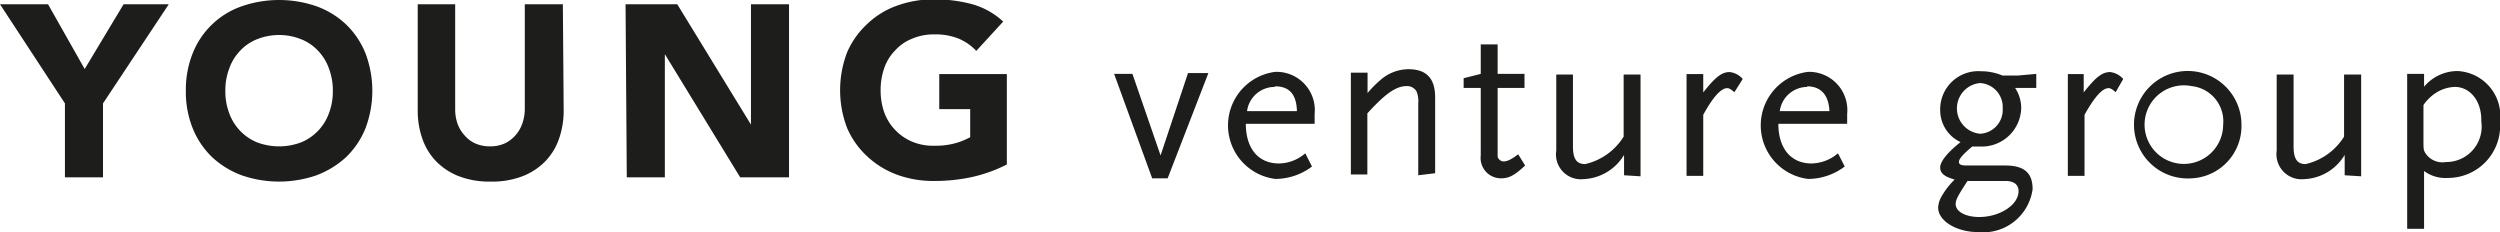 <svg id="footer_logo" data-name="Laag 1" xmlns="http://www.w3.org/2000/svg" viewBox="0 0 122.81 11.4"><defs><style>.cls-1{fill:#1d1d1b;}</style></defs><path class="cls-1" d="M358,493.68h-.76l-1.87-5.13h.9l1.38,4,0,.19v-.18l1.35-4.05H360Z" transform="translate(-300.64 -484.92)"/><path class="cls-1" d="M361.84,491c0,1.21.61,1.95,1.63,1.95a2,2,0,0,0,1.29-.5l.33.65a3,3,0,0,1-1.8.61,2.65,2.65,0,0,1,0-5.26,1.88,1.88,0,0,1,1.93,2.07V491Zm1.43-1.81a1.37,1.37,0,0,0-1.37,1.19h2.45C364.33,489.58,364,489.16,363.27,489.16Z" transform="translate(-300.64 -484.92)"/><path class="cls-1" d="M370.31,493.53V490a1.28,1.28,0,0,0-.08-.58.53.53,0,0,0-.5-.27c-.51,0-1.05.38-1.92,1.34v3H367v-5h.82v1a5.33,5.33,0,0,1,.68-.68,2.1,2.1,0,0,1,1.33-.49c.88,0,1.31.45,1.31,1.38v3.73Z" transform="translate(-300.64 -484.92)"/><path class="cls-1" d="M374.38,493.68a1,1,0,0,1-1-1.12v-3.32h-.84v-.48l.84-.21V487.1h.83v1.45h1.32v.69h-1.32v3.06c0,.15,0,.25,0,.31s.11.24.29.24.37-.09.72-.35l.34.55C375.05,493.53,374.77,493.68,374.38,493.68Z" transform="translate(-300.64 -484.92)"/><path class="cls-1" d="M380.42,493.53v-1a2.44,2.44,0,0,1-2,1.19,1.22,1.22,0,0,1-1.33-1.4v-3.74h.82v3.53c0,.62.18.87.6.87a3,3,0,0,0,1.89-1.35v-3.05h.83v5Z" transform="translate(-300.64 -484.92)"/><path class="cls-1" d="M385.84,489.45c-.17-.14-.25-.2-.35-.2-.31,0-.71.45-1.18,1.31v3h-.82v-5h.82v.9c.62-.79.93-1,1.3-1a1,1,0,0,1,.64.34Z" transform="translate(-300.64 -484.92)"/><path class="cls-1" d="M388,491c0,1.21.62,1.95,1.63,1.95a2.06,2.06,0,0,0,1.3-.5l.33.65a3,3,0,0,1-1.8.61,2.65,2.65,0,0,1,0-5.26,1.88,1.88,0,0,1,1.92,2.07V491Zm1.43-1.81a1.37,1.37,0,0,0-1.36,1.19h2.44C390.47,489.58,390.09,489.16,389.4,489.16Z" transform="translate(-300.64 -484.92)"/><path class="cls-1" d="M399.63,489.24a1.79,1.79,0,0,1,.3,1,1.94,1.94,0,0,1-1.94,1.88l-.3,0-.17,0c-.46.39-.65.61-.65.75s.11.18.42.18h1.86c.92,0,1.34.36,1.34,1.16a2.45,2.45,0,0,1-2.69,2.11c-1.05,0-1.95-.55-1.95-1.2a1.19,1.19,0,0,1,.15-.52,3.78,3.78,0,0,1,.66-.86c-.5-.14-.71-.31-.71-.59s.31-.7,1-1.25a1.72,1.72,0,0,1-1-1.58,1.87,1.87,0,0,1,2-1.9,2.74,2.74,0,0,1,1.06.21h.76l.9-.08v.69Zm-.48,4.57h-1.86l-.16.25c-.32.5-.42.69-.42.88,0,.38.49.64,1.16.64,1,0,1.93-.59,1.93-1.27C399.8,494,399.59,493.81,399.15,493.81ZM397.91,489a1.25,1.25,0,0,0,0,2.49,1.17,1.17,0,0,0,1.11-1.24A1.18,1.18,0,0,0,397.91,489Z" transform="translate(-300.64 -484.92)"/><path class="cls-1" d="M404.57,489.45c-.16-.14-.25-.2-.35-.2-.31,0-.7.45-1.18,1.31v3h-.82v-5H403v.9c.62-.79.93-1,1.3-1a1,1,0,0,1,.64.34Z" transform="translate(-300.64 -484.92)"/><path class="cls-1" d="M408.3,493.68a2.64,2.64,0,1,1,2.45-2.63A2.57,2.57,0,0,1,408.3,493.68Zm0-4.53a1.93,1.93,0,1,0,1.55,1.9A1.74,1.74,0,0,0,408.3,489.15Z" transform="translate(-300.64 -484.92)"/><path class="cls-1" d="M415.82,493.53v-1a2.43,2.43,0,0,1-2,1.19,1.23,1.23,0,0,1-1.34-1.4v-3.74h.83v3.53c0,.62.18.87.59.87a3,3,0,0,0,1.89-1.35v-3.05h.84v5Z" transform="translate(-300.64 -484.92)"/><path class="cls-1" d="M420.91,493.66a1.76,1.76,0,0,1-1.19-.34v2.84h-.83v-7.61h.83v.63a2.15,2.15,0,0,1,1.64-.77,2.21,2.21,0,0,1,2.09,2.49A2.56,2.56,0,0,1,420.91,493.66Zm.32-4.47a1.84,1.84,0,0,0-1,.34,2.16,2.16,0,0,0-.54.55v1.73c0,.42,0,.48.1.64a1,1,0,0,0,1,.43,1.74,1.74,0,0,0,1.74-2C422.56,489.91,422,489.19,421.23,489.19Z" transform="translate(-300.64 -484.92)"/><path class="cls-1" d="M303.83,490l-3.19-4.87H303l1.8,3.18,1.91-3.18h2.22L305.7,490v3.63h-1.87Z" transform="translate(-300.64 -484.92)"/><path class="cls-1" d="M309.77,489.38a4.76,4.76,0,0,1,.34-1.85,4,4,0,0,1,2.4-2.3,5.62,5.62,0,0,1,3.68,0,4.15,4.15,0,0,1,1.45.89,4.08,4.08,0,0,1,.95,1.41,5.2,5.2,0,0,1,0,3.7,4.08,4.08,0,0,1-.95,1.41,4.46,4.46,0,0,1-1.45.89,5.62,5.62,0,0,1-3.68,0,4.36,4.36,0,0,1-1.45-.89,4.08,4.08,0,0,1-.95-1.41A4.76,4.76,0,0,1,309.77,489.38Zm1.94,0a3,3,0,0,0,.19,1.1,2.44,2.44,0,0,0,.53.86,2.41,2.41,0,0,0,.83.57,3.07,3.07,0,0,0,2.18,0,2.41,2.41,0,0,0,.83-.57,2.44,2.44,0,0,0,.53-.86,3,3,0,0,0,.19-1.1,3,3,0,0,0-.19-1.09,2.4,2.4,0,0,0-.53-.87,2.28,2.28,0,0,0-.83-.57,2.93,2.93,0,0,0-2.18,0,2.28,2.28,0,0,0-.83.57,2.4,2.4,0,0,0-.53.87A3,3,0,0,0,311.71,489.38Z" transform="translate(-300.64 -484.92)"/><path class="cls-1" d="M328.33,490.35a4.14,4.14,0,0,1-.23,1.39,3,3,0,0,1-.68,1.11,3.16,3.16,0,0,1-1.12.73,4.13,4.13,0,0,1-1.55.26,4.18,4.18,0,0,1-1.56-.26,3.16,3.16,0,0,1-1.12-.73,3,3,0,0,1-.68-1.11,4.14,4.14,0,0,1-.23-1.39v-5.22H323v5.15a2.15,2.15,0,0,0,.12.73,1.72,1.72,0,0,0,.36.58,1.5,1.5,0,0,0,.54.39,1.8,1.8,0,0,0,.69.13,1.73,1.73,0,0,0,.69-.13,1.59,1.59,0,0,0,.54-.39,1.7,1.7,0,0,0,.35-.58,2.15,2.15,0,0,0,.13-.73v-5.15h1.87Z" transform="translate(-300.64 -484.92)"/><path class="cls-1" d="M331.37,485.13h2.54l3.62,5.91h0v-5.91h1.87v8.5H337l-3.7-6.05h0v6.05h-1.87Z" transform="translate(-300.64 -484.92)"/><path class="cls-1" d="M350.1,493a7.15,7.15,0,0,1-1.73.62,8.64,8.64,0,0,1-1.84.19,5.17,5.17,0,0,1-1.83-.31,4.36,4.36,0,0,1-1.45-.89,4.11,4.11,0,0,1-1-1.41,5.2,5.2,0,0,1,0-3.7,4.11,4.11,0,0,1,1-1.41,4.06,4.06,0,0,1,1.45-.89,5.17,5.17,0,0,1,1.83-.31,7,7,0,0,1,1.88.24,3.7,3.7,0,0,1,1.51.85l-1.32,1.44a2.58,2.58,0,0,0-.86-.6,3.05,3.05,0,0,0-1.21-.21,2.67,2.67,0,0,0-1.08.21,2.2,2.2,0,0,0-.83.57,2.29,2.29,0,0,0-.54.87,3.2,3.2,0,0,0-.18,1.09,3.25,3.25,0,0,0,.18,1.1,2.49,2.49,0,0,0,1.37,1.43,2.67,2.67,0,0,0,1.08.2,3.7,3.7,0,0,0,1.06-.13,3.56,3.56,0,0,0,.71-.29v-1.38h-1.52v-1.72h3.32Z" transform="translate(-300.64 -484.92)"/></svg>